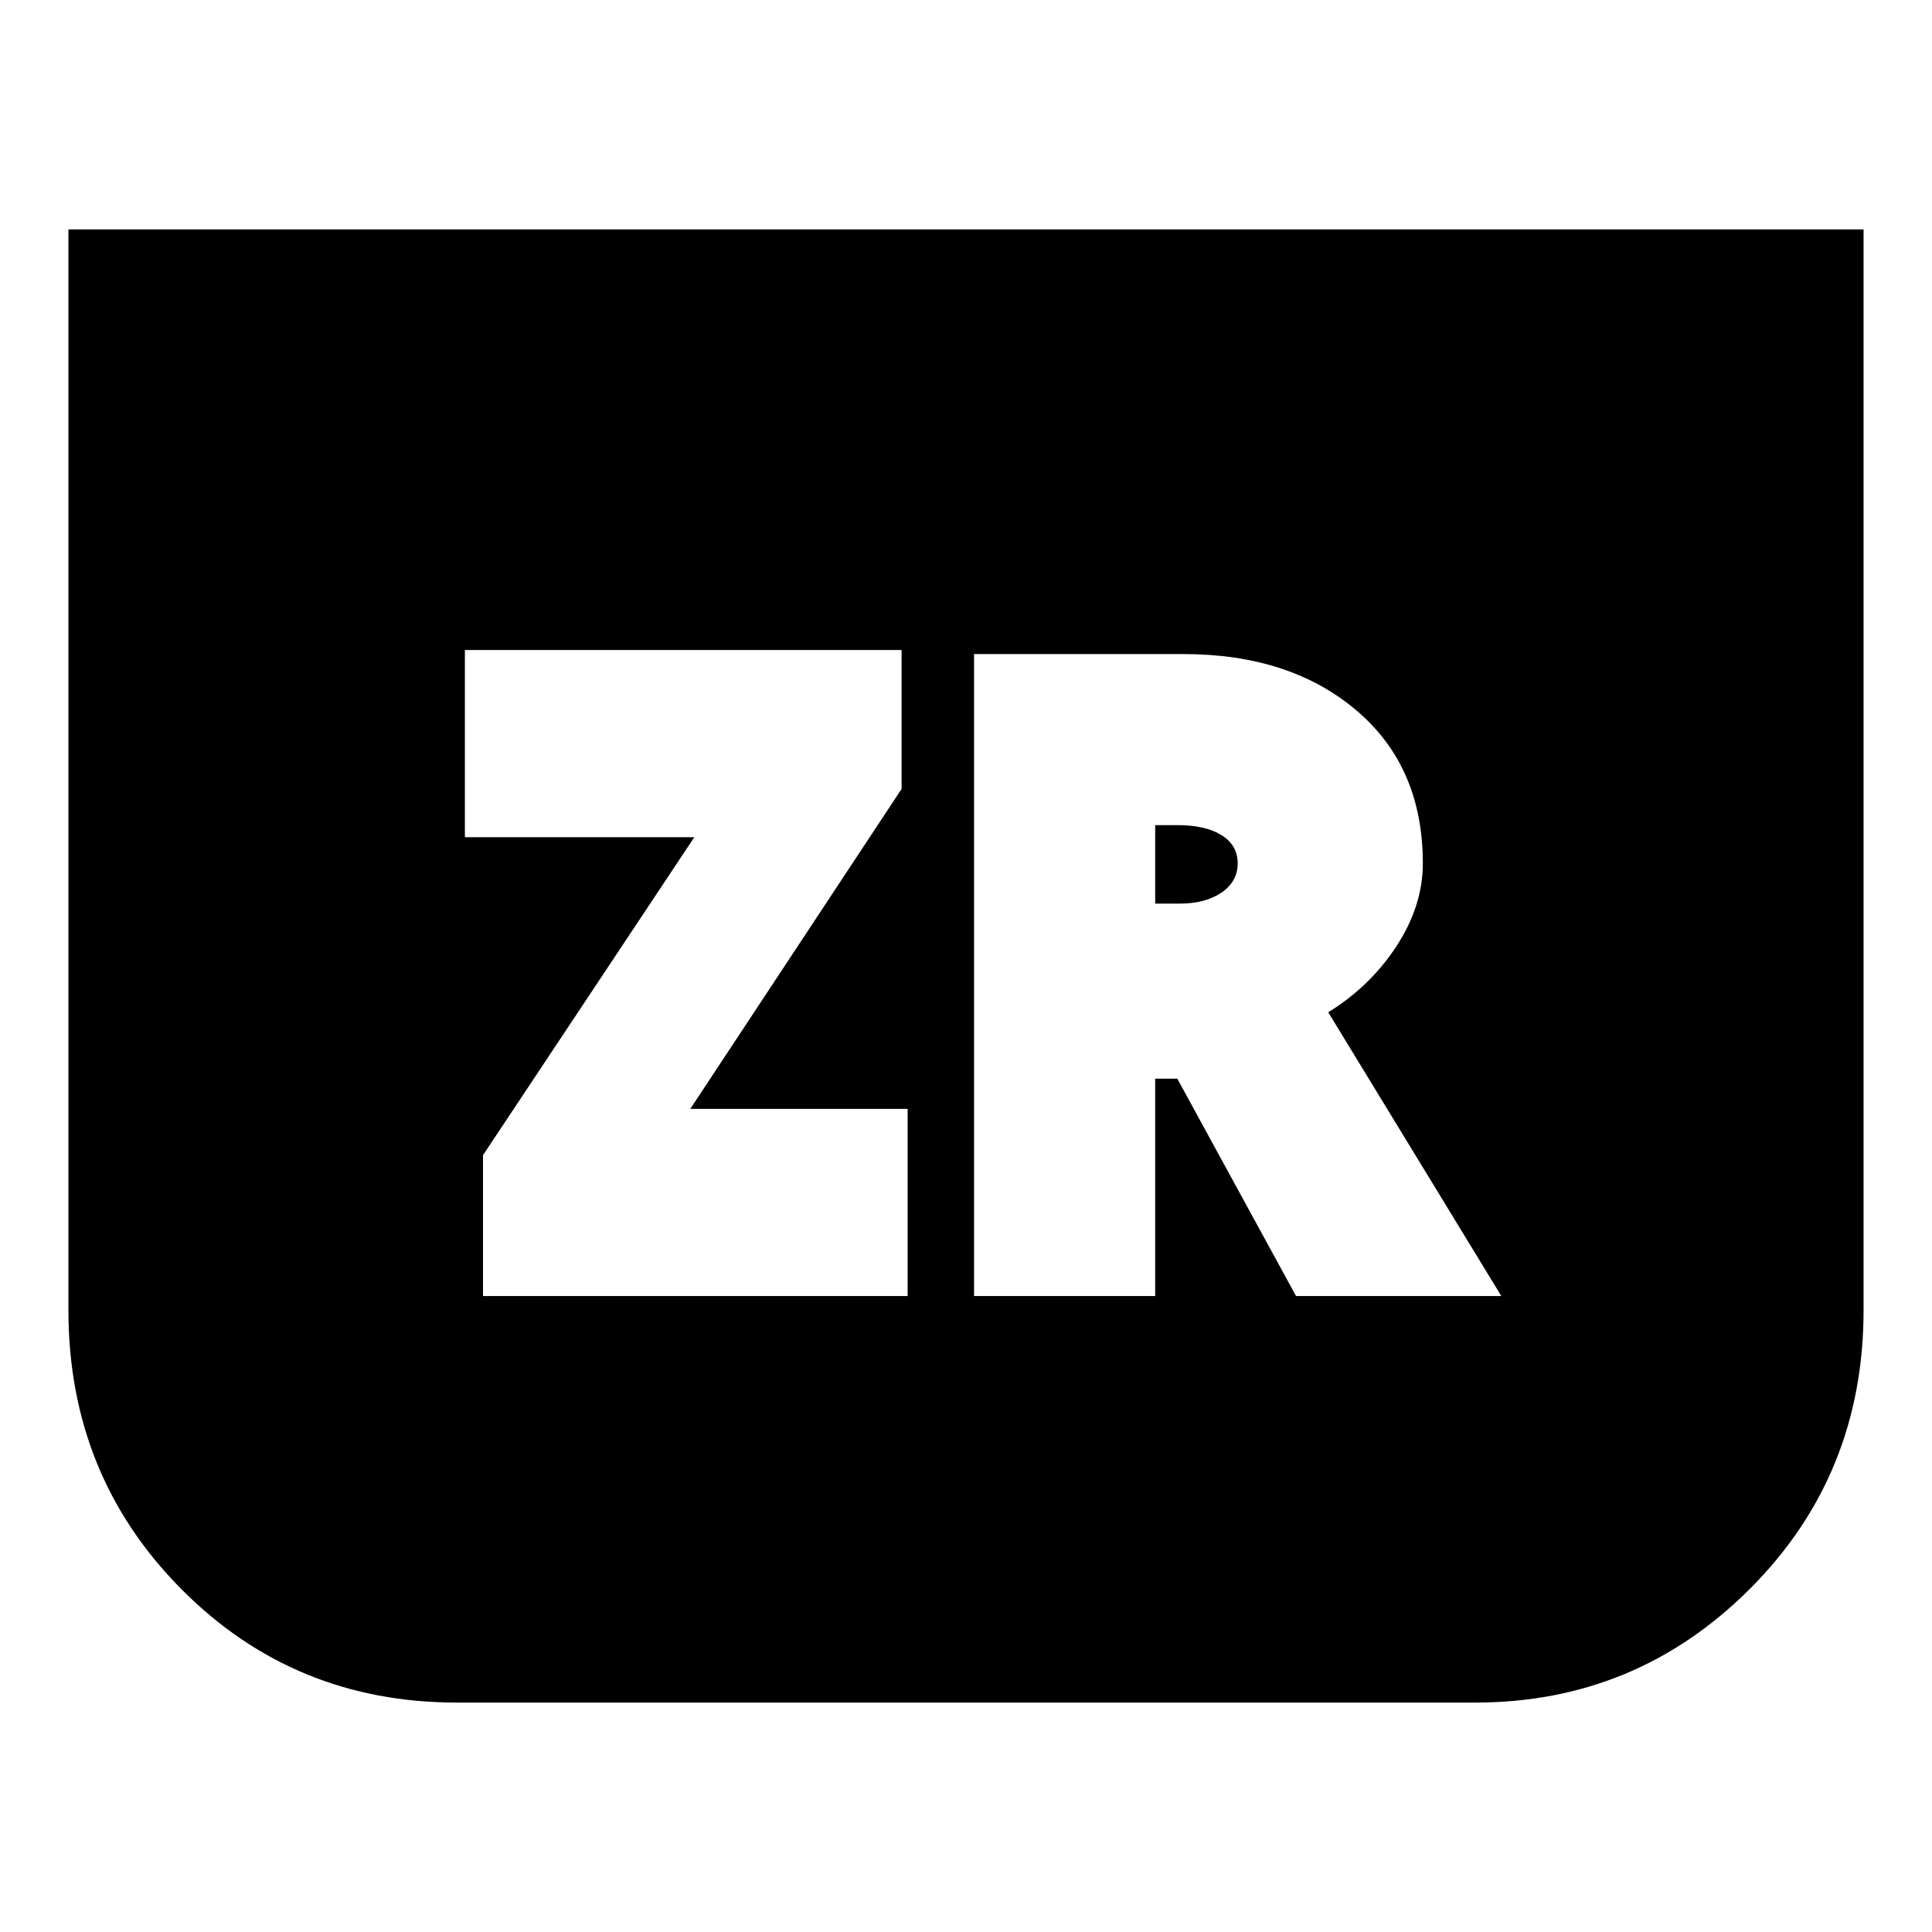 <svg xmlns="http://www.w3.org/2000/svg" height="24" viewBox="0 -960 960 960" width="24"><path d="M926-846v537q0 82-56.5 138.5T733-114H227q-81 0-137-56.5T34-309v-537h892ZM240-316h211v-93H343l105-159v-69H231v93h114L240-386v70Zm244 0h90v-108h11l59 108h102l-86-141q21-13 34-33t13-41q0-48-33-76t-86-28H484v319Zm90-195v-39h11q14 0 22 5t8 14q0 9-8 14.5t-21 5.5h-12Z"/></svg>